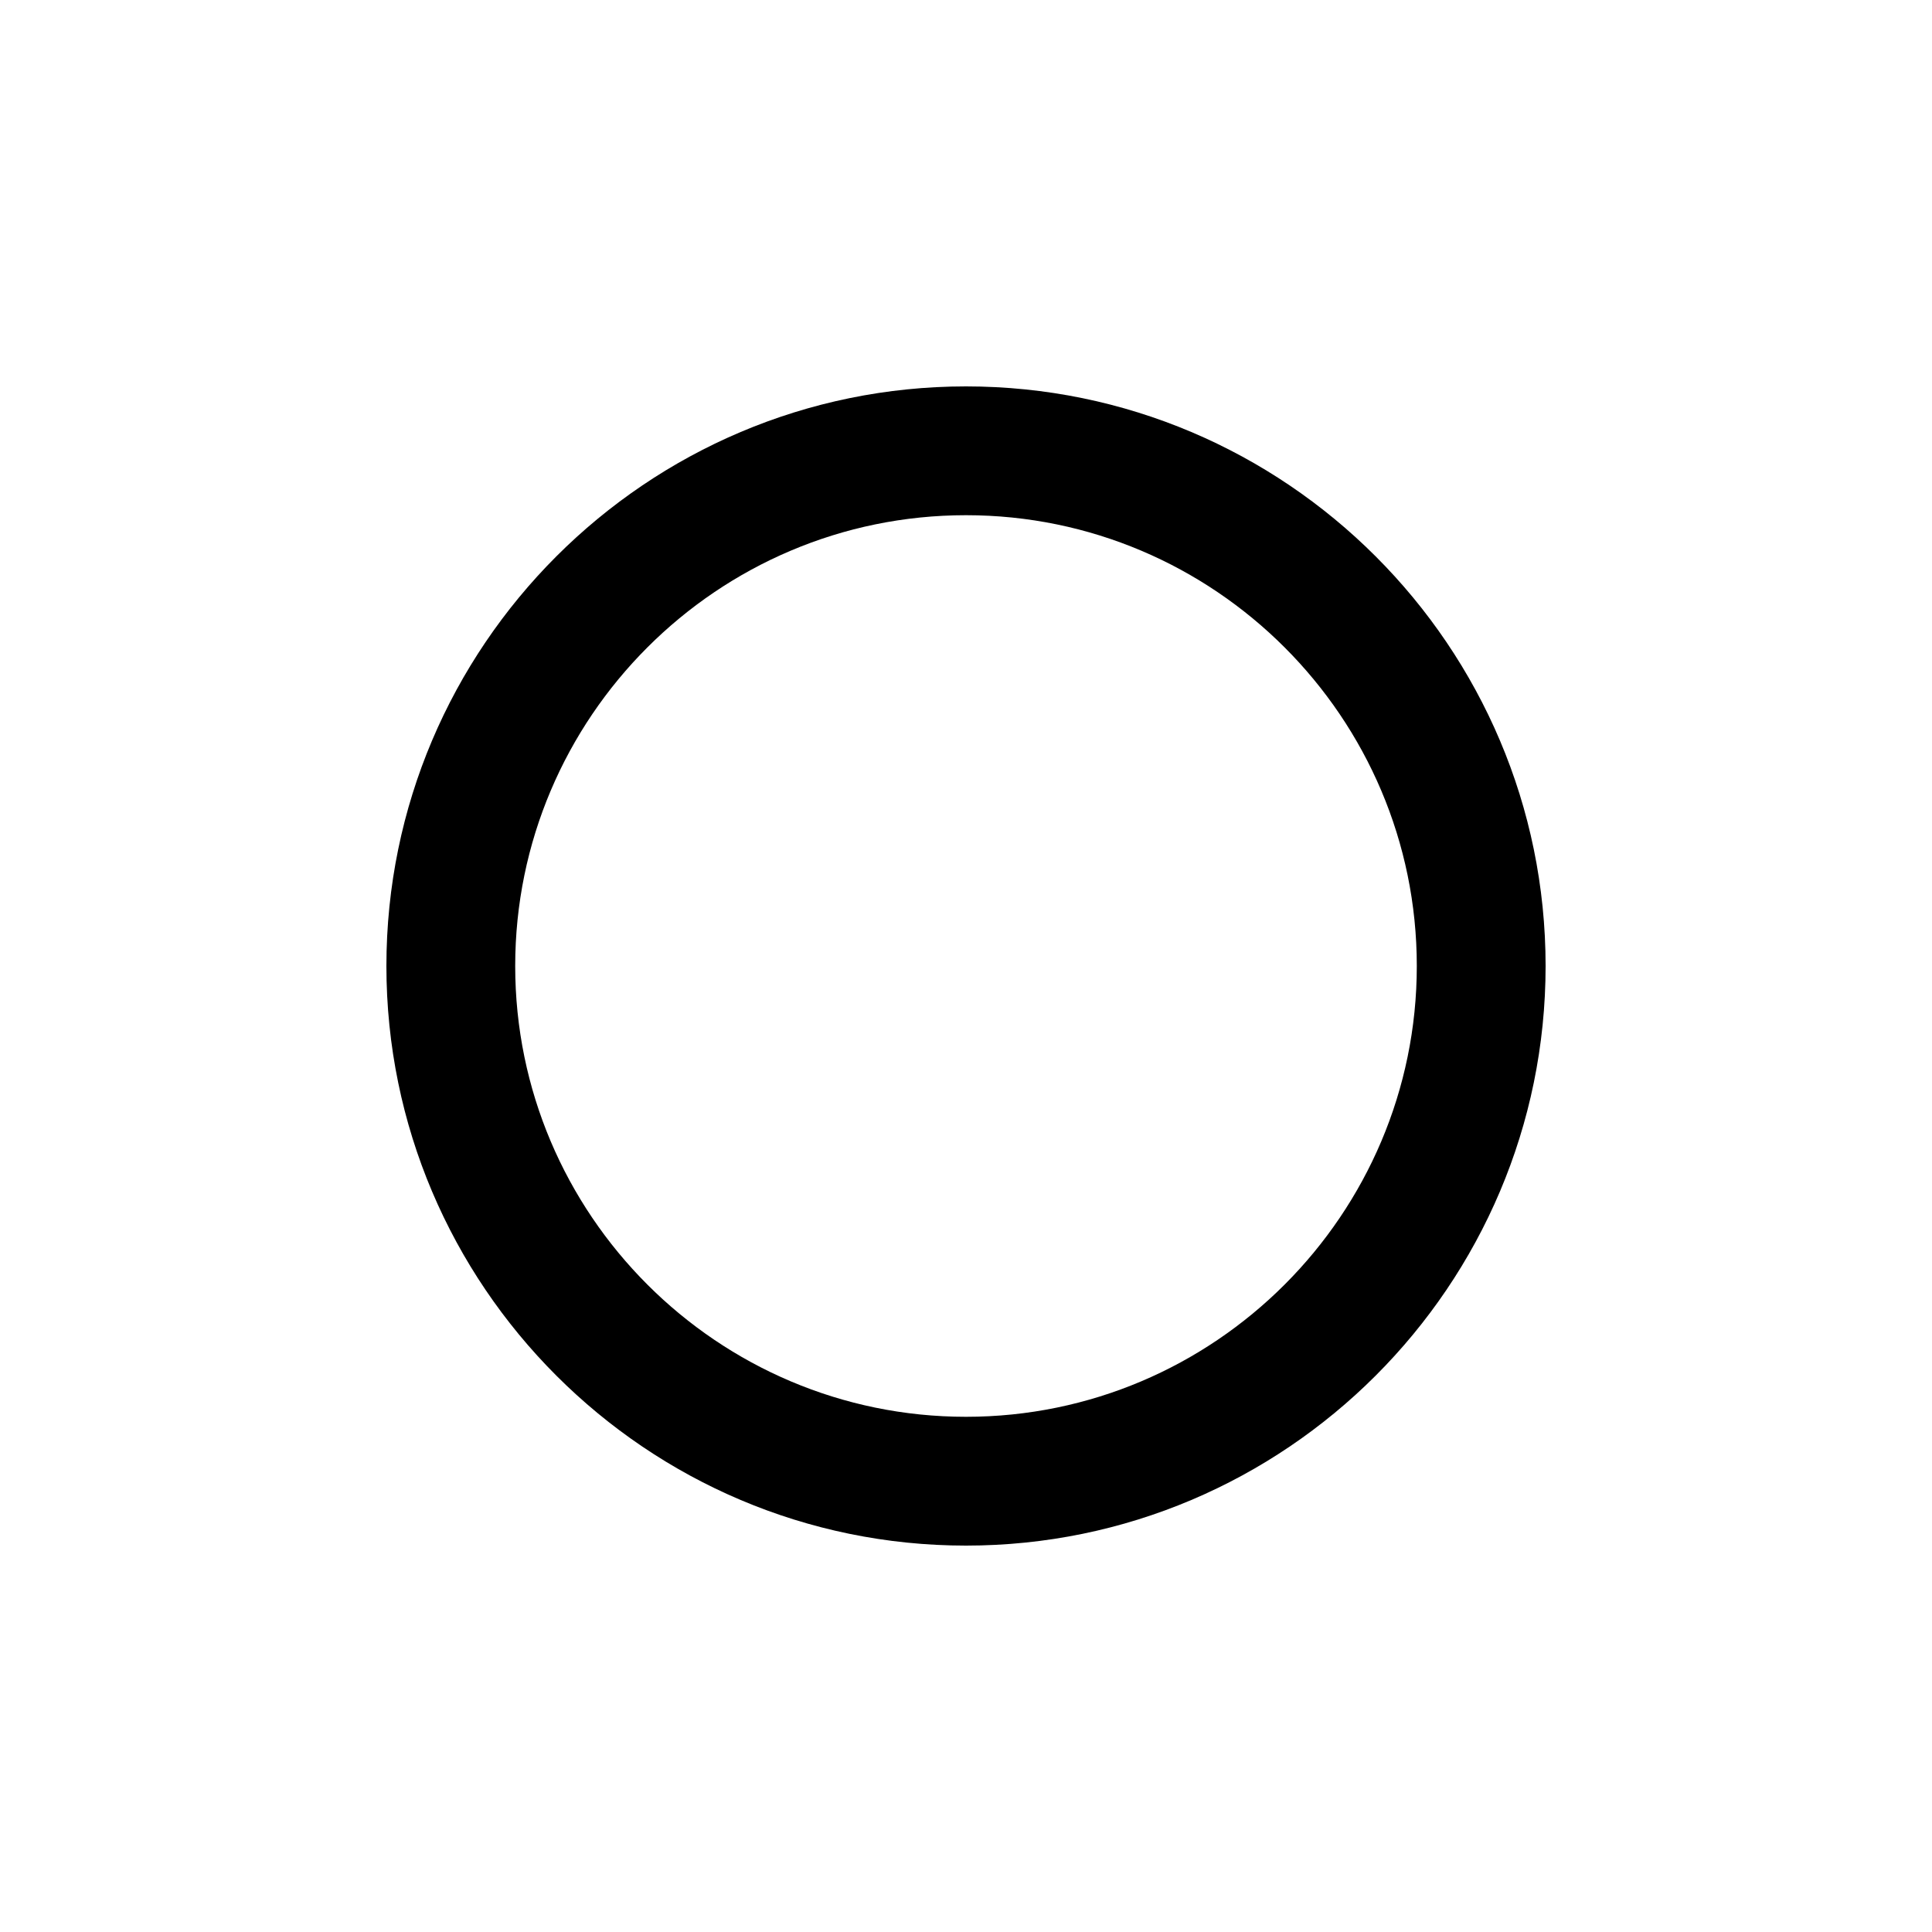 <?xml version="1.0" encoding="utf-8"?>
<!-- Generator: Adobe Illustrator 16.2.0, SVG Export Plug-In . SVG Version: 6.00 Build 0)  -->
<!DOCTYPE svg PUBLIC "-//W3C//DTD SVG 1.1//EN" "http://www.w3.org/Graphics/SVG/1.1/DTD/svg11.dtd">
<svg version="1.1" id="Layer_1" xmlns="http://www.w3.org/2000/svg" xmlns:xlink="http://www.w3.org/1999/xlink" x="0px" y="0px"
	 width="30px" height="30px" viewBox="0 0 30 30" enable-background="new 0 0 30 30" xml:space="preserve">
<g>
	<path d="M15,24c-4.962,0-9-4.037-9-9s4.038-9,9-9s9,4.037,9,9S19.962,24,15,24z M15,8c-3.86,0-7,3.141-7,7s3.14,7,7,7s7-3.141,7-7
		S18.86,8,15,8z"/>
</g>
</svg>
